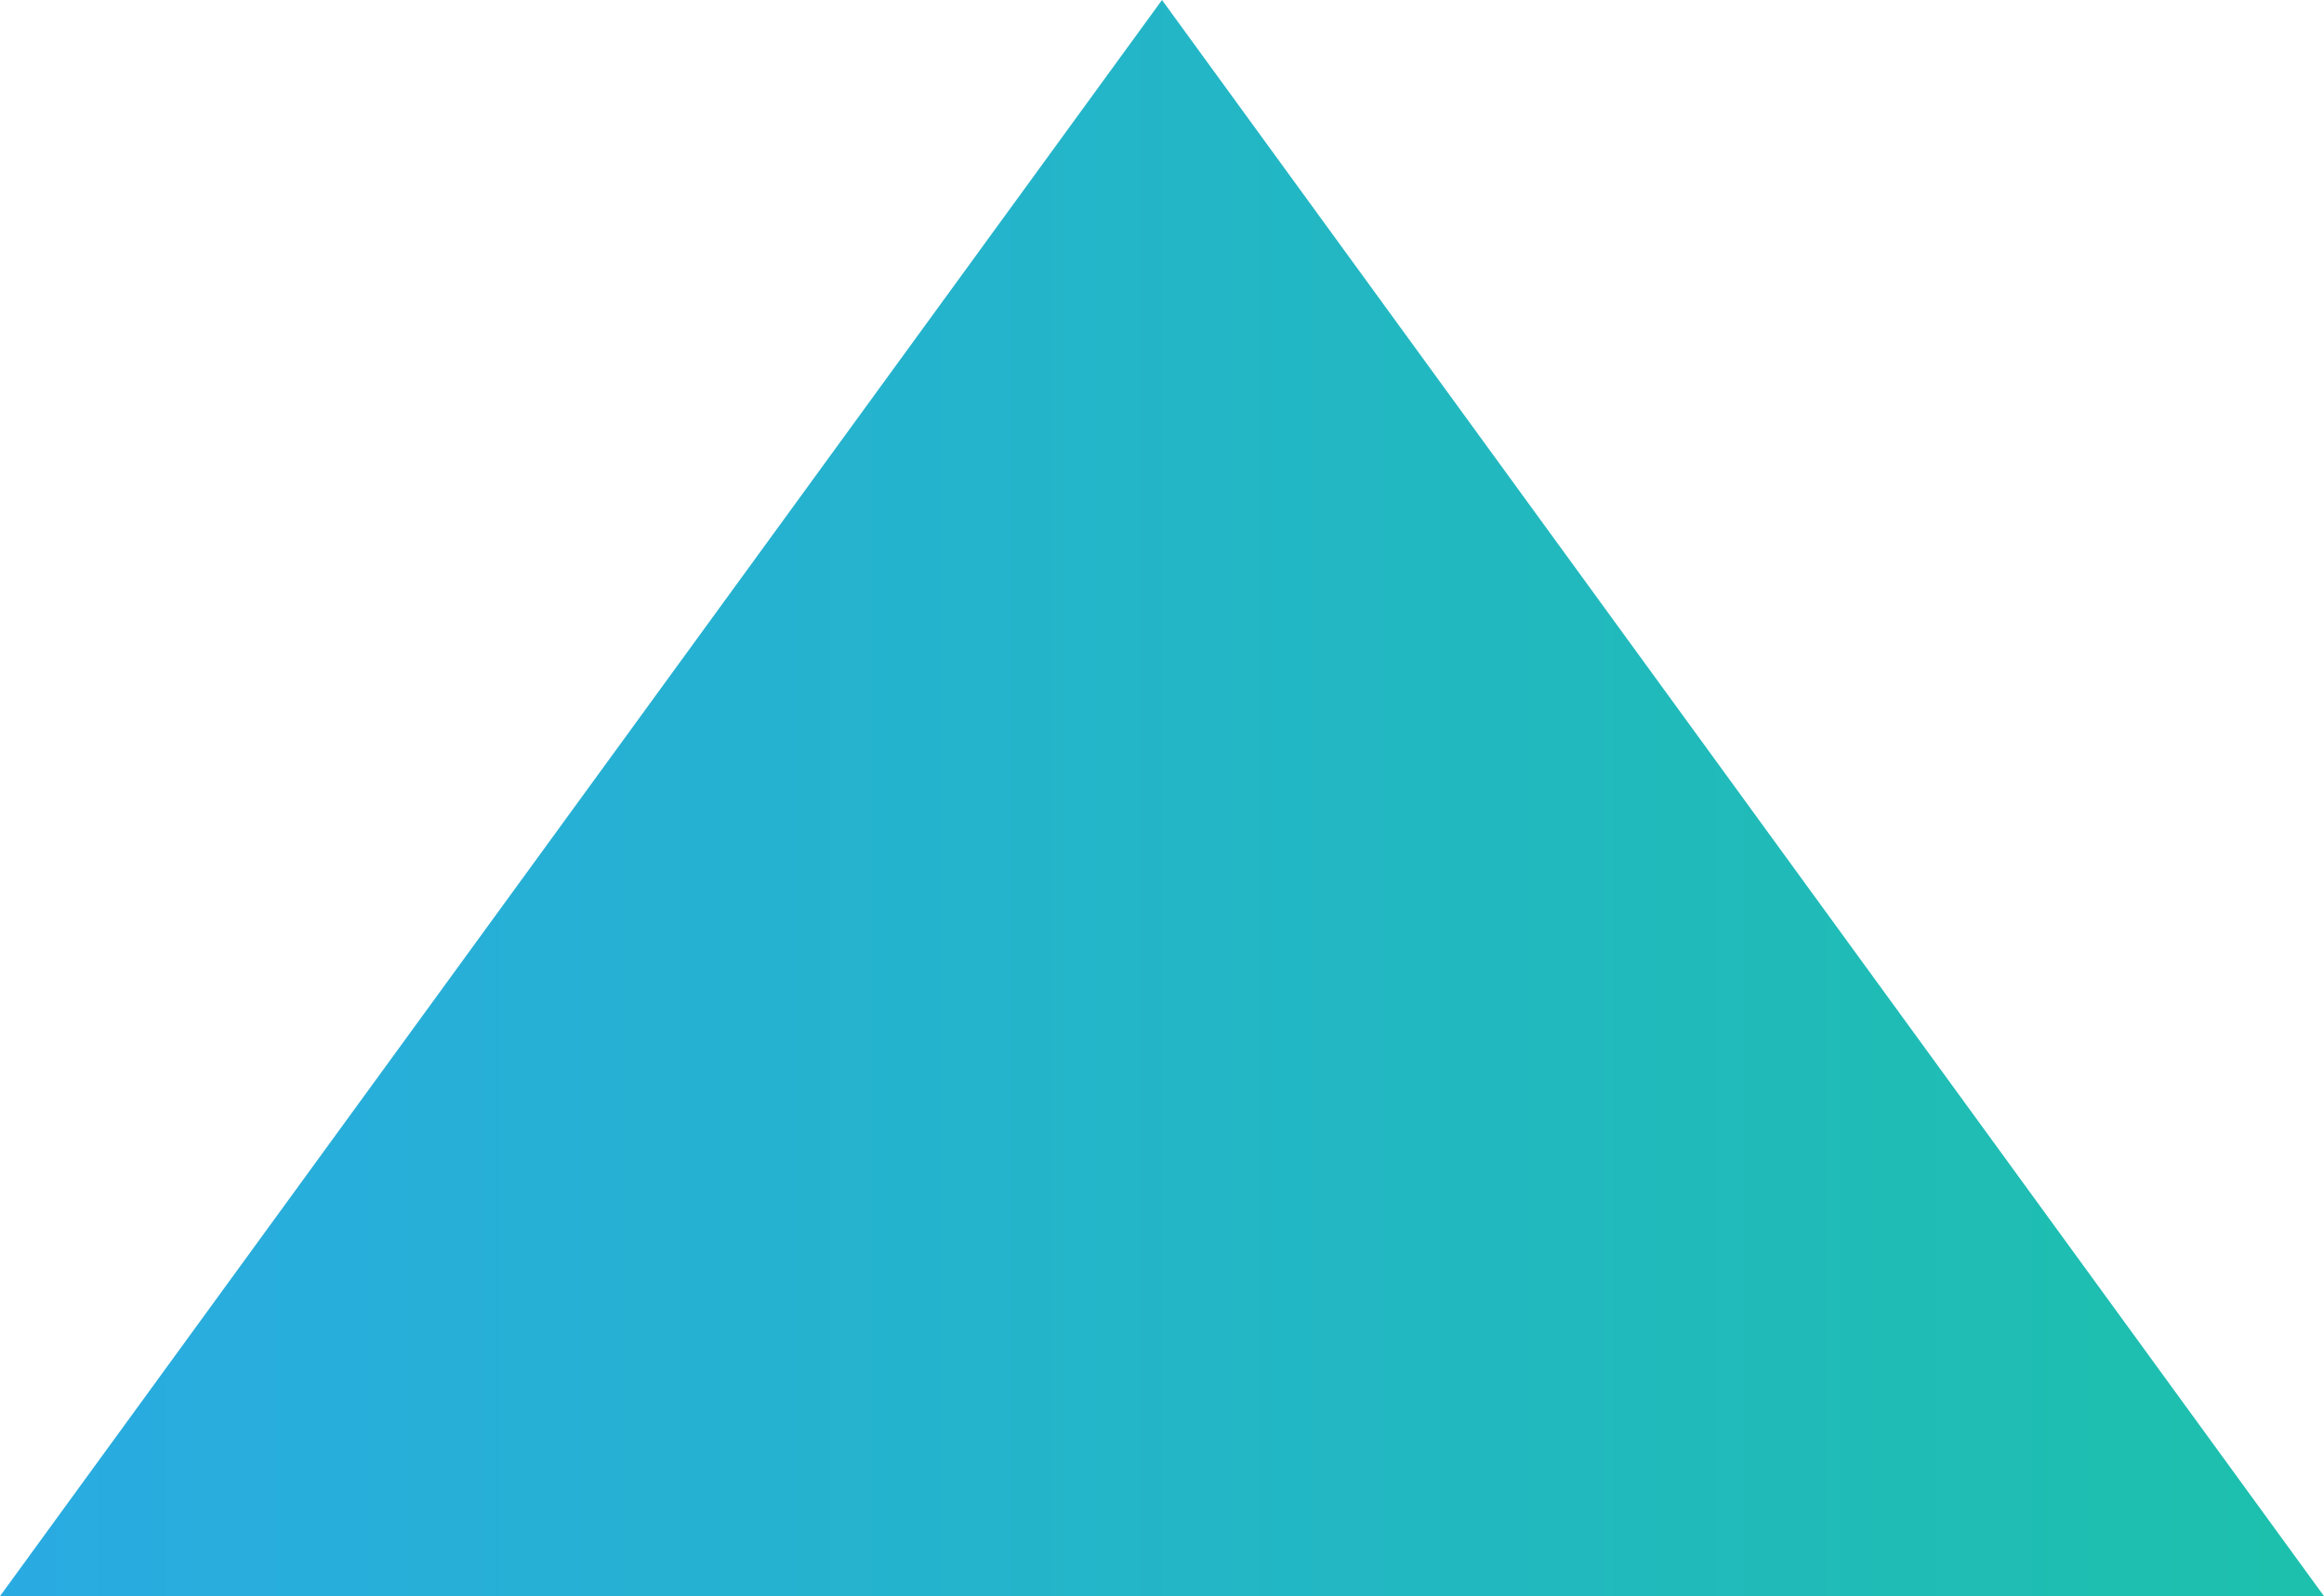 <svg xmlns="http://www.w3.org/2000/svg" xmlns:xlink="http://www.w3.org/1999/xlink" viewBox="0 0 19.64 13.49"><defs><style>.cls-1{fill-rule:evenodd;fill:url(#Gradient_bez_nazwy_76);}</style><linearGradient id="Gradient_bez_nazwy_76" y1="6.75" x2="19.64" y2="6.75" gradientUnits="userSpaceOnUse"><stop offset="0" stop-color="#29abe2"/><stop offset="1" stop-color="#1dc0ac"/></linearGradient></defs><title>trianglllleee</title><g id="Warstwa_2" data-name="Warstwa 2"><g id="Warstwa_1-2" data-name="Warstwa 1"><polygon class="cls-1" points="0 13.49 19.64 13.49 9.82 0 0 13.49"/></g></g></svg>